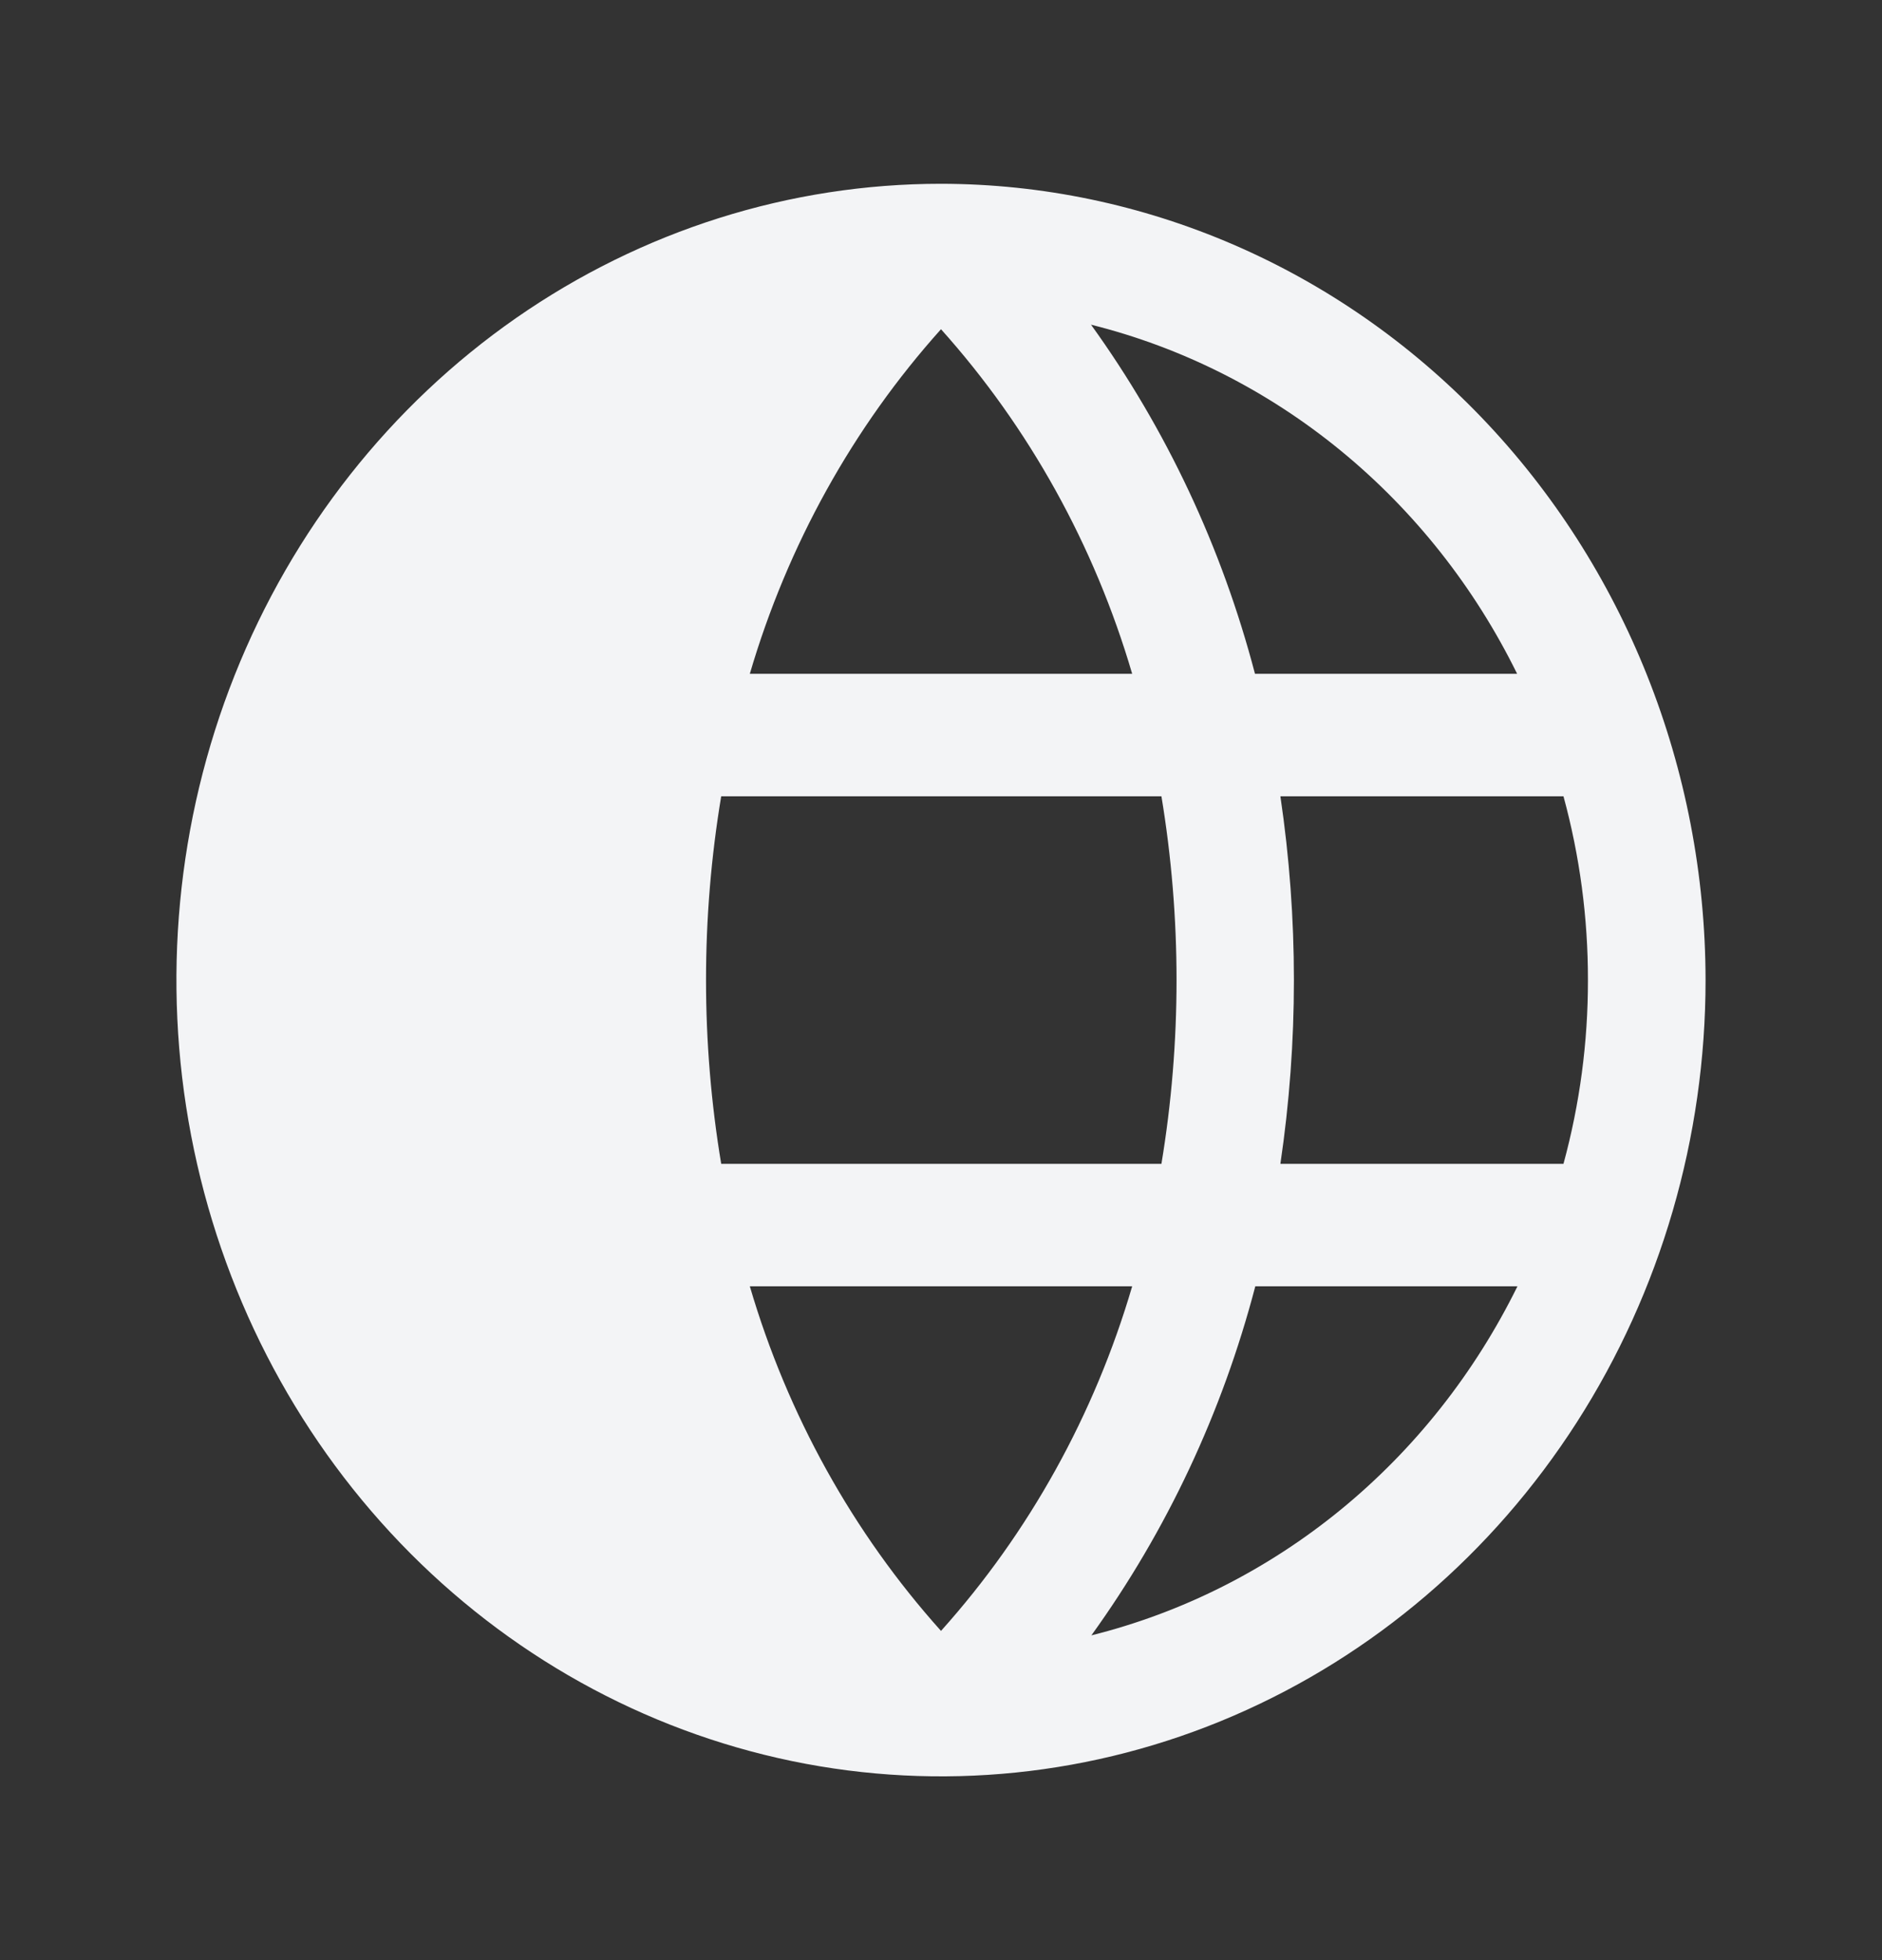 <svg width="24" height="25" viewBox="0 0 24 25" fill="none" xmlns="http://www.w3.org/2000/svg">
<rect x="0" y="0" width="24" height="25" fill="#333333" stroke="none"/>
<path d="M12 2.344C10.072 2.344 8.187 2.939 6.583 4.055C4.98 5.171 3.73 6.758 2.992 8.613C2.254 10.469 2.061 12.511 2.437 14.481C2.814 16.451 3.742 18.261 5.106 19.682C6.469 21.102 8.207 22.069 10.098 22.461C11.989 22.853 13.95 22.652 15.731 21.883C17.513 21.114 19.035 19.813 20.107 18.142C21.178 16.472 21.75 14.509 21.75 12.5C21.747 9.807 20.719 7.226 18.891 5.322C17.063 3.418 14.585 2.347 12 2.344ZM19.346 8.594H16.004C15.583 6.985 14.874 5.474 13.913 4.141C15.074 4.431 16.16 4.979 17.098 5.748C18.036 6.517 18.803 7.487 19.347 8.594H19.346ZM20.25 12.5C20.251 13.293 20.146 14.081 19.938 14.844H16.328C16.558 13.29 16.558 11.71 16.328 10.156H19.938C20.146 10.919 20.251 11.707 20.25 12.5ZM12 4.199C13.123 5.452 13.957 6.955 14.438 8.594H9.562C10.043 6.955 10.877 5.451 12 4.199ZM9.562 16.406H14.438C13.957 18.046 13.123 19.549 12 20.801C10.877 19.548 10.043 18.045 9.562 16.406ZM9.197 14.844C8.939 13.293 8.939 11.707 9.197 10.156H14.811C15.068 11.707 15.068 13.293 14.811 14.844H9.197ZM13.917 20.859C14.878 19.526 15.587 18.015 16.008 16.406H19.351C18.806 17.513 18.039 18.484 17.1 19.253C16.162 20.021 15.075 20.57 13.913 20.859H13.917Z" fill="#F3F4F6"/>
</svg>

